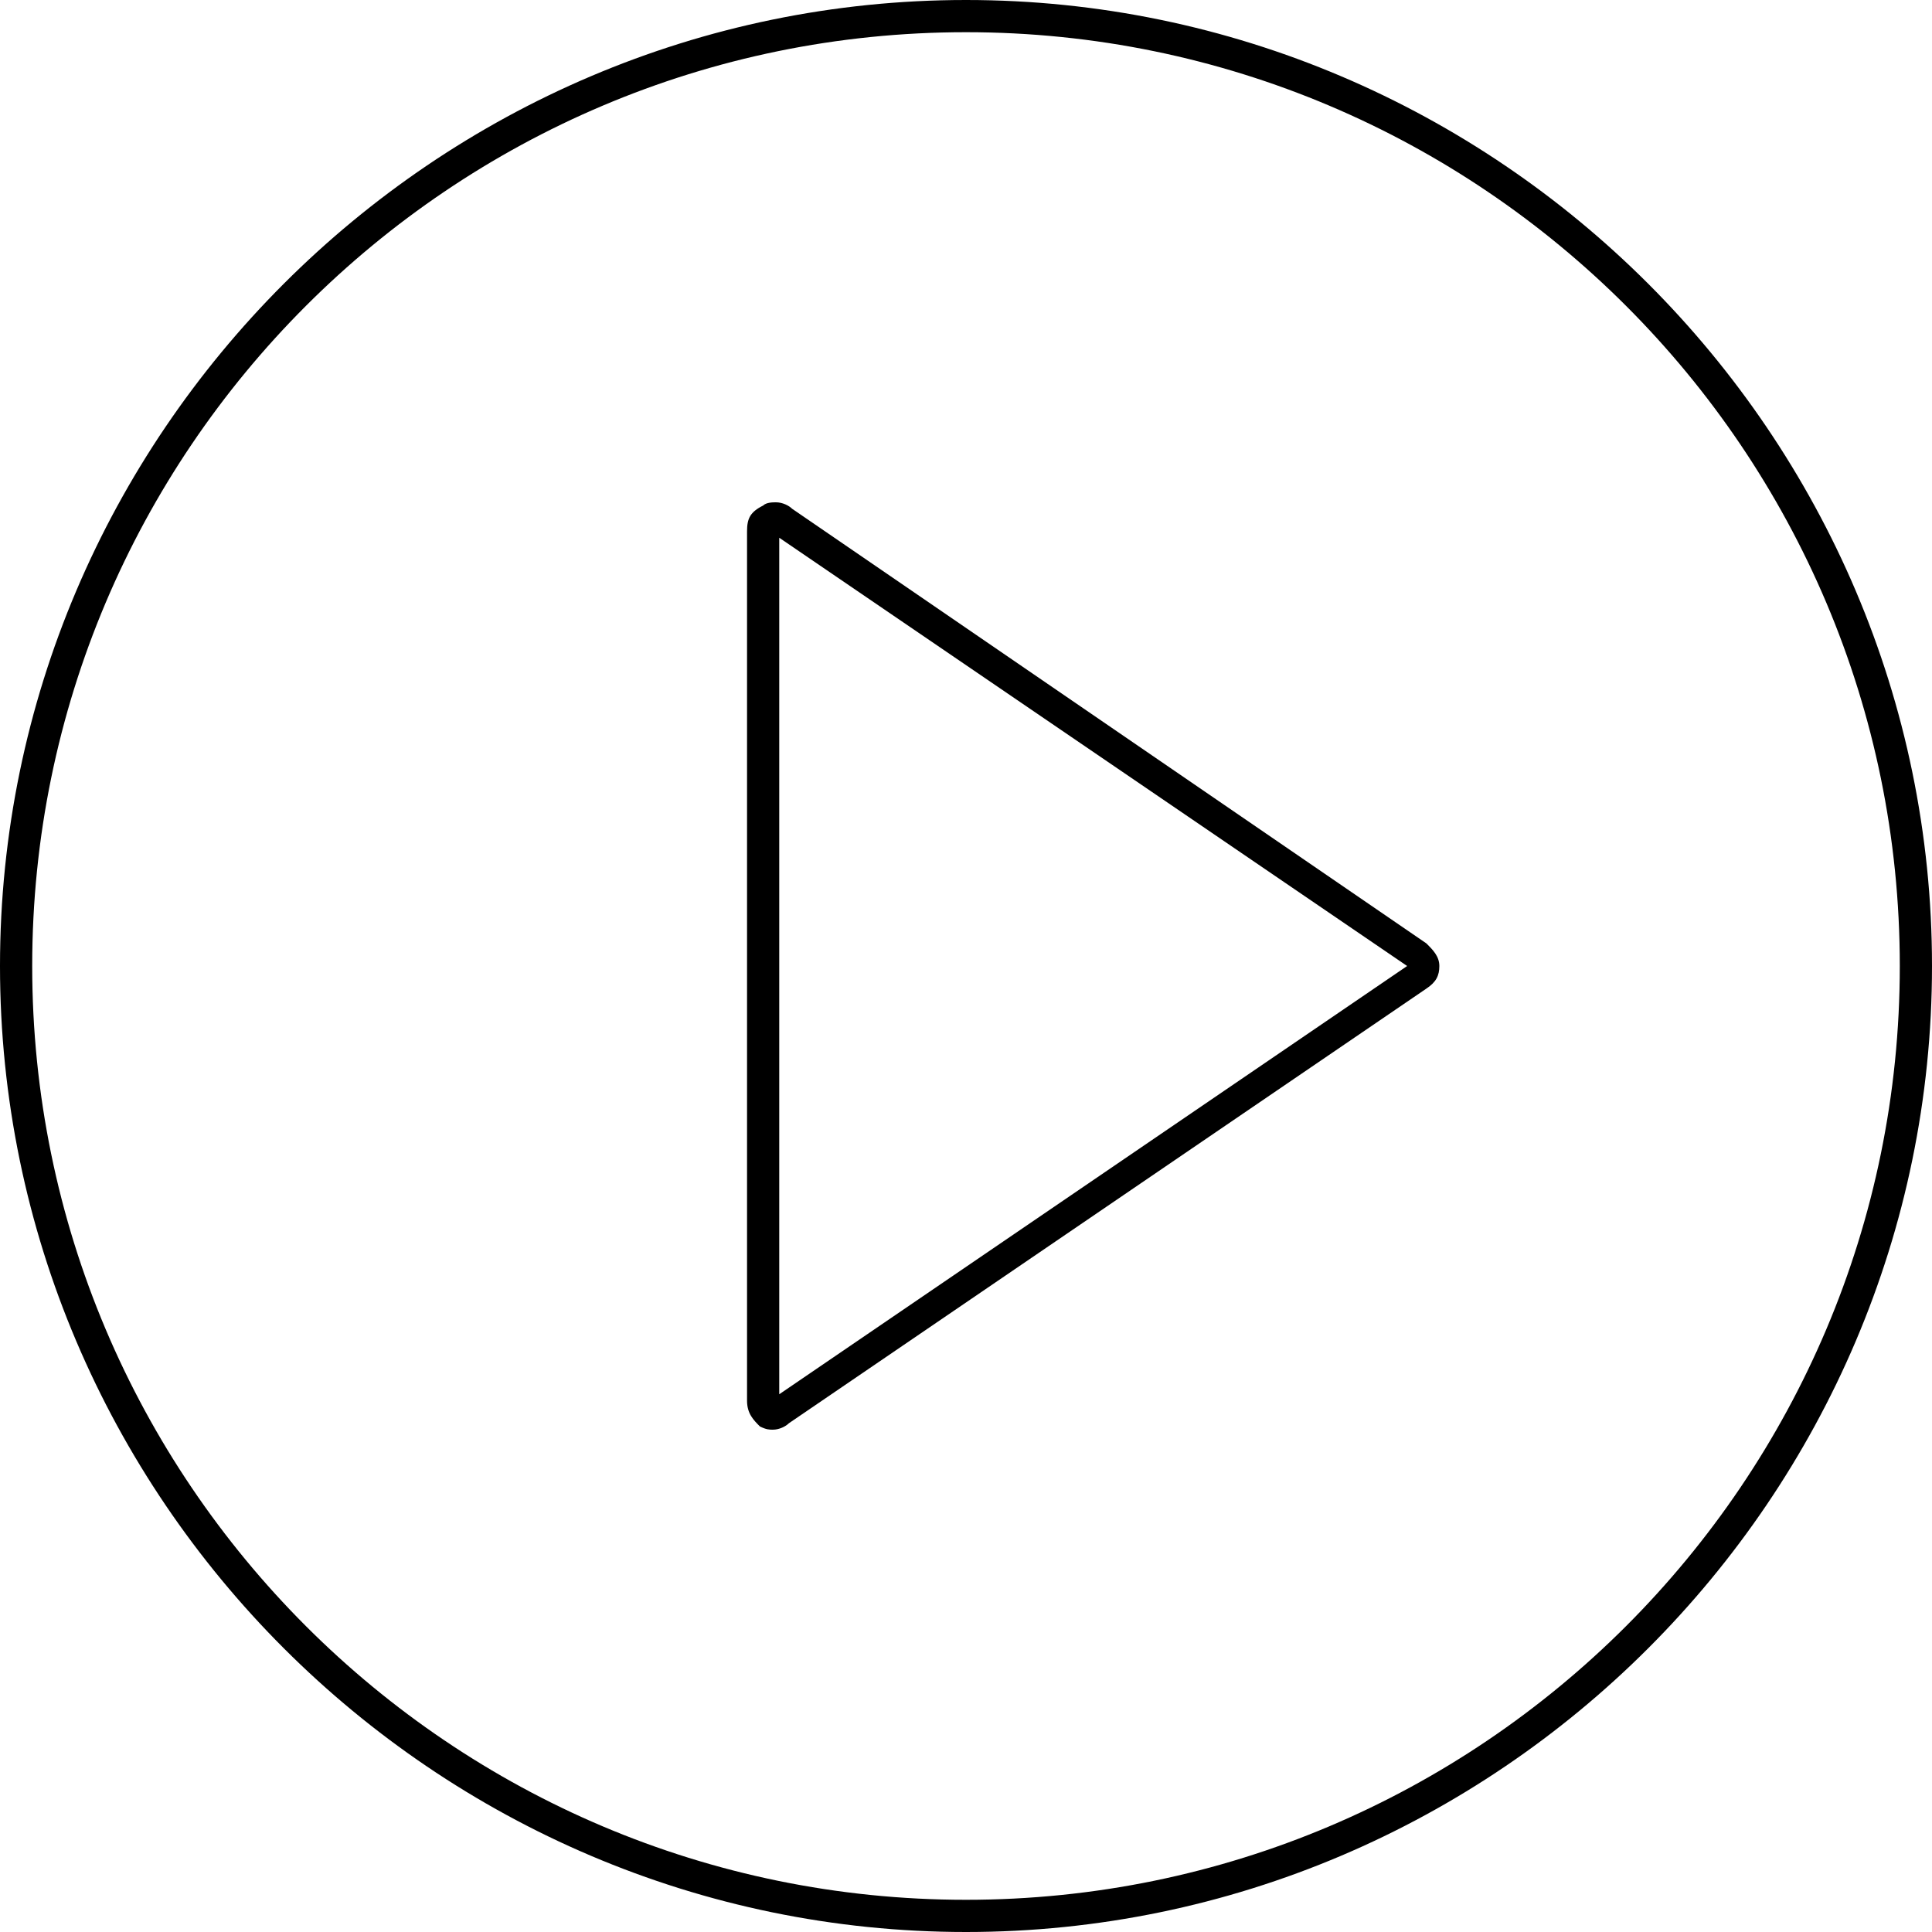<?xml version="1.0" encoding="utf-8"?>
<!-- Generator: Adobe Illustrator 21.0.0, SVG Export Plug-In . SVG Version: 6.00 Build 0)  -->
<svg version="1.1" id="Capa_1" xmlns="http://www.w3.org/2000/svg" xmlns:xlink="http://www.w3.org/1999/xlink" x="0px" y="0px"
	 viewBox="0 0 60 60" style="enable-background:new 0 0 60 60;" xml:space="preserve">
<g>
	<g>
		<path d="M30,1c16,0,29,13,29,29S46,59,30,59S1,46,1,30S14,1,30,1 M30,0C13.5,0,0,13.5,0,30s13.5,30,30,30s30-13.5,30-30
			S46.5,0,30,0L30,0z"/>
	</g>
	<g>
		<path d="M24.2,16.7L43.7,30L24.2,43.3L24.2,16.7 M24.1,15.6c-0.1,0-0.3,0-0.4,0.1c-0.4,0.2-0.5,0.4-0.5,0.8v27
			c0,0.4,0.2,0.6,0.4,0.8c0.2,0.1,0.3,0.1,0.4,0.1c0.2,0,0.4-0.1,0.5-0.2l19.8-13.5c0.3-0.2,0.4-0.4,0.4-0.7s-0.2-0.5-0.4-0.7
			L24.6,15.8C24.5,15.7,24.3,15.6,24.1,15.6L24.1,15.6z"/>
	</g>
</g>
</svg>
